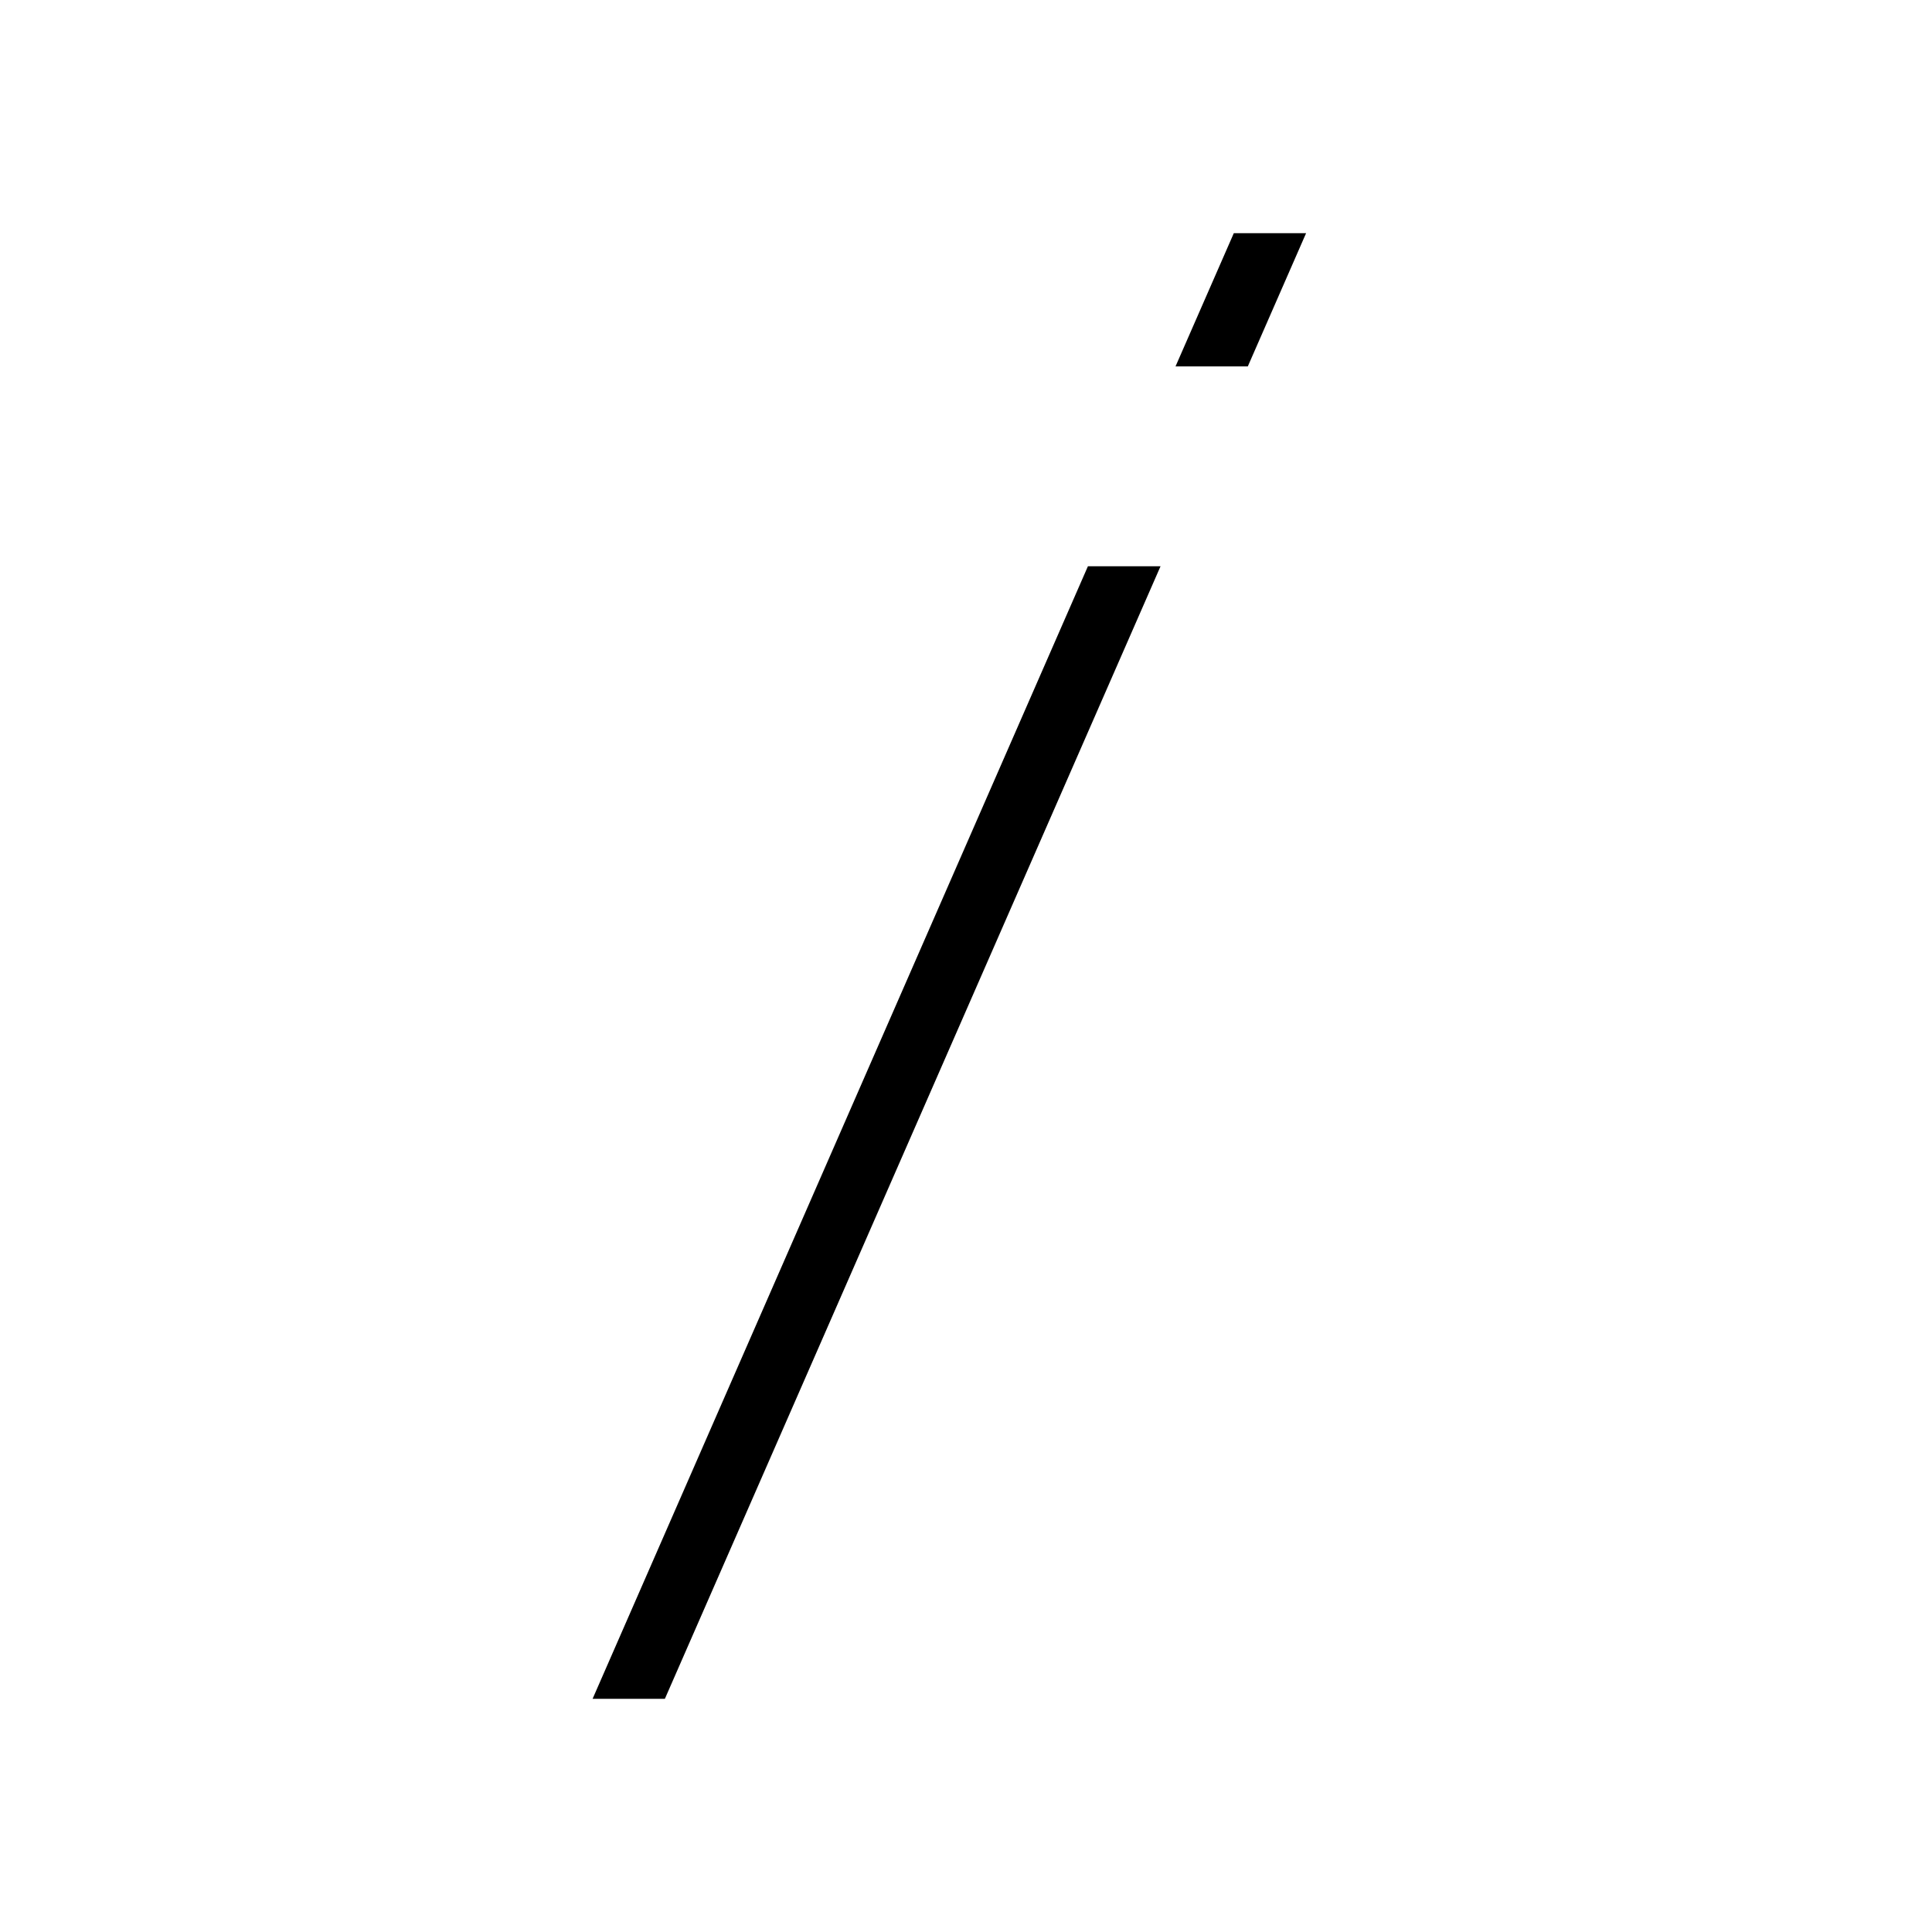 <?xml version="1.0" encoding="UTF-8"?>
<!DOCTYPE svg PUBLIC "-//W3C//DTD SVG 1.1//EN" "http://www.w3.org/Graphics/SVG/1.1/DTD/svg11.dtd">
<svg xmlns="http://www.w3.org/2000/svg" xml:space="preserve" width="580px" height="580px" shape-rendering="geometricPrecision" text-rendering="geometricPrecision" image-rendering="optimizeQuality" fill-rule="nonzero" clip-rule="nonzero" viewBox="0 0 5800 5800" xmlns:xlink="http://www.w3.org/1999/xlink">
	<title>font_style_italics icon</title>
	<desc>font_style_italics icon from the IconExperience.com I-Collection. Copyright by INCORS GmbH (www.incors.com).</desc>
		<path id="curve28" d="M3921 700l-175 400 -217 0 175 -400 217 0zm-437 1000l-1488 3400 -217 0 1487 -3400 218 0z"/>
</svg>